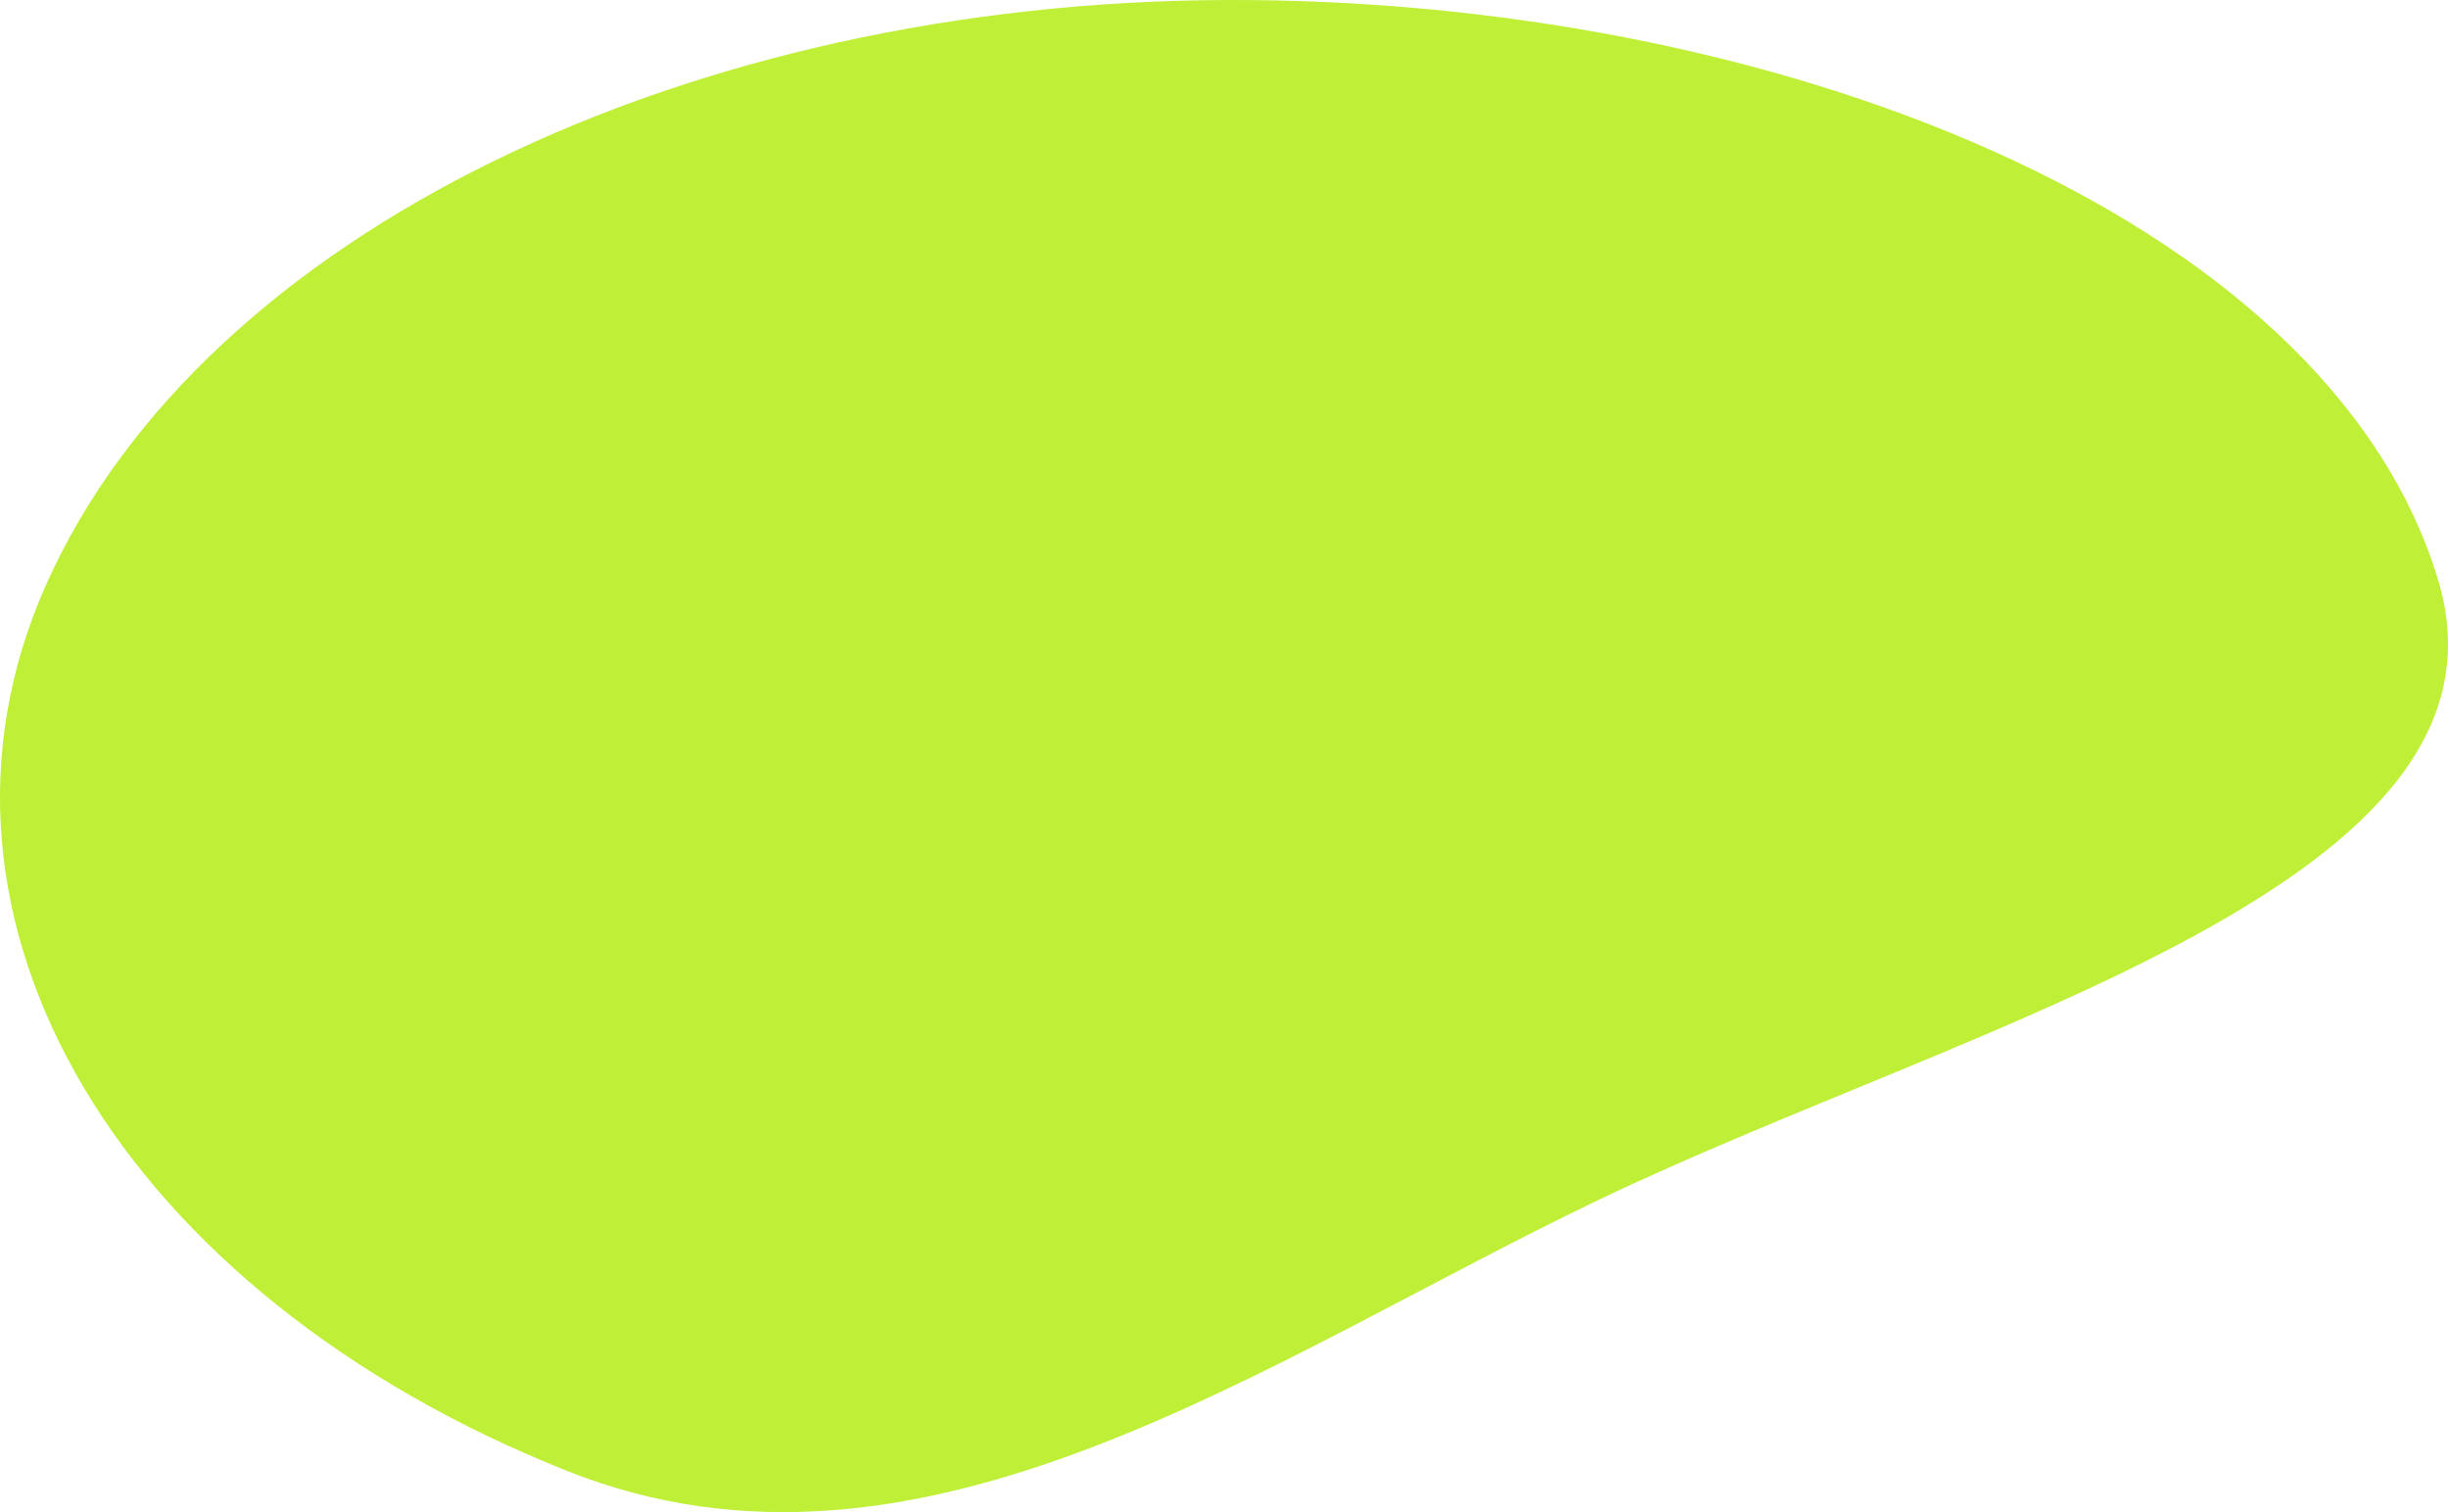<svg width="68" height="42" viewBox="0 0 68 42" fill="none" xmlns="http://www.w3.org/2000/svg">
<path fill-rule="evenodd" clip-rule="evenodd" d="M34.094 0C49.17 -0.041 64.561 5.898 67.704 16.034C70.337 24.523 54.793 28.36 44.428 33.317C35.147 37.756 25.575 44.751 15.781 40.867C3.433 35.971 -2.904 25.579 1.292 16.214C5.675 6.433 19.205 0.041 34.094 0Z" fill="#BFEF37"/>
</svg>
